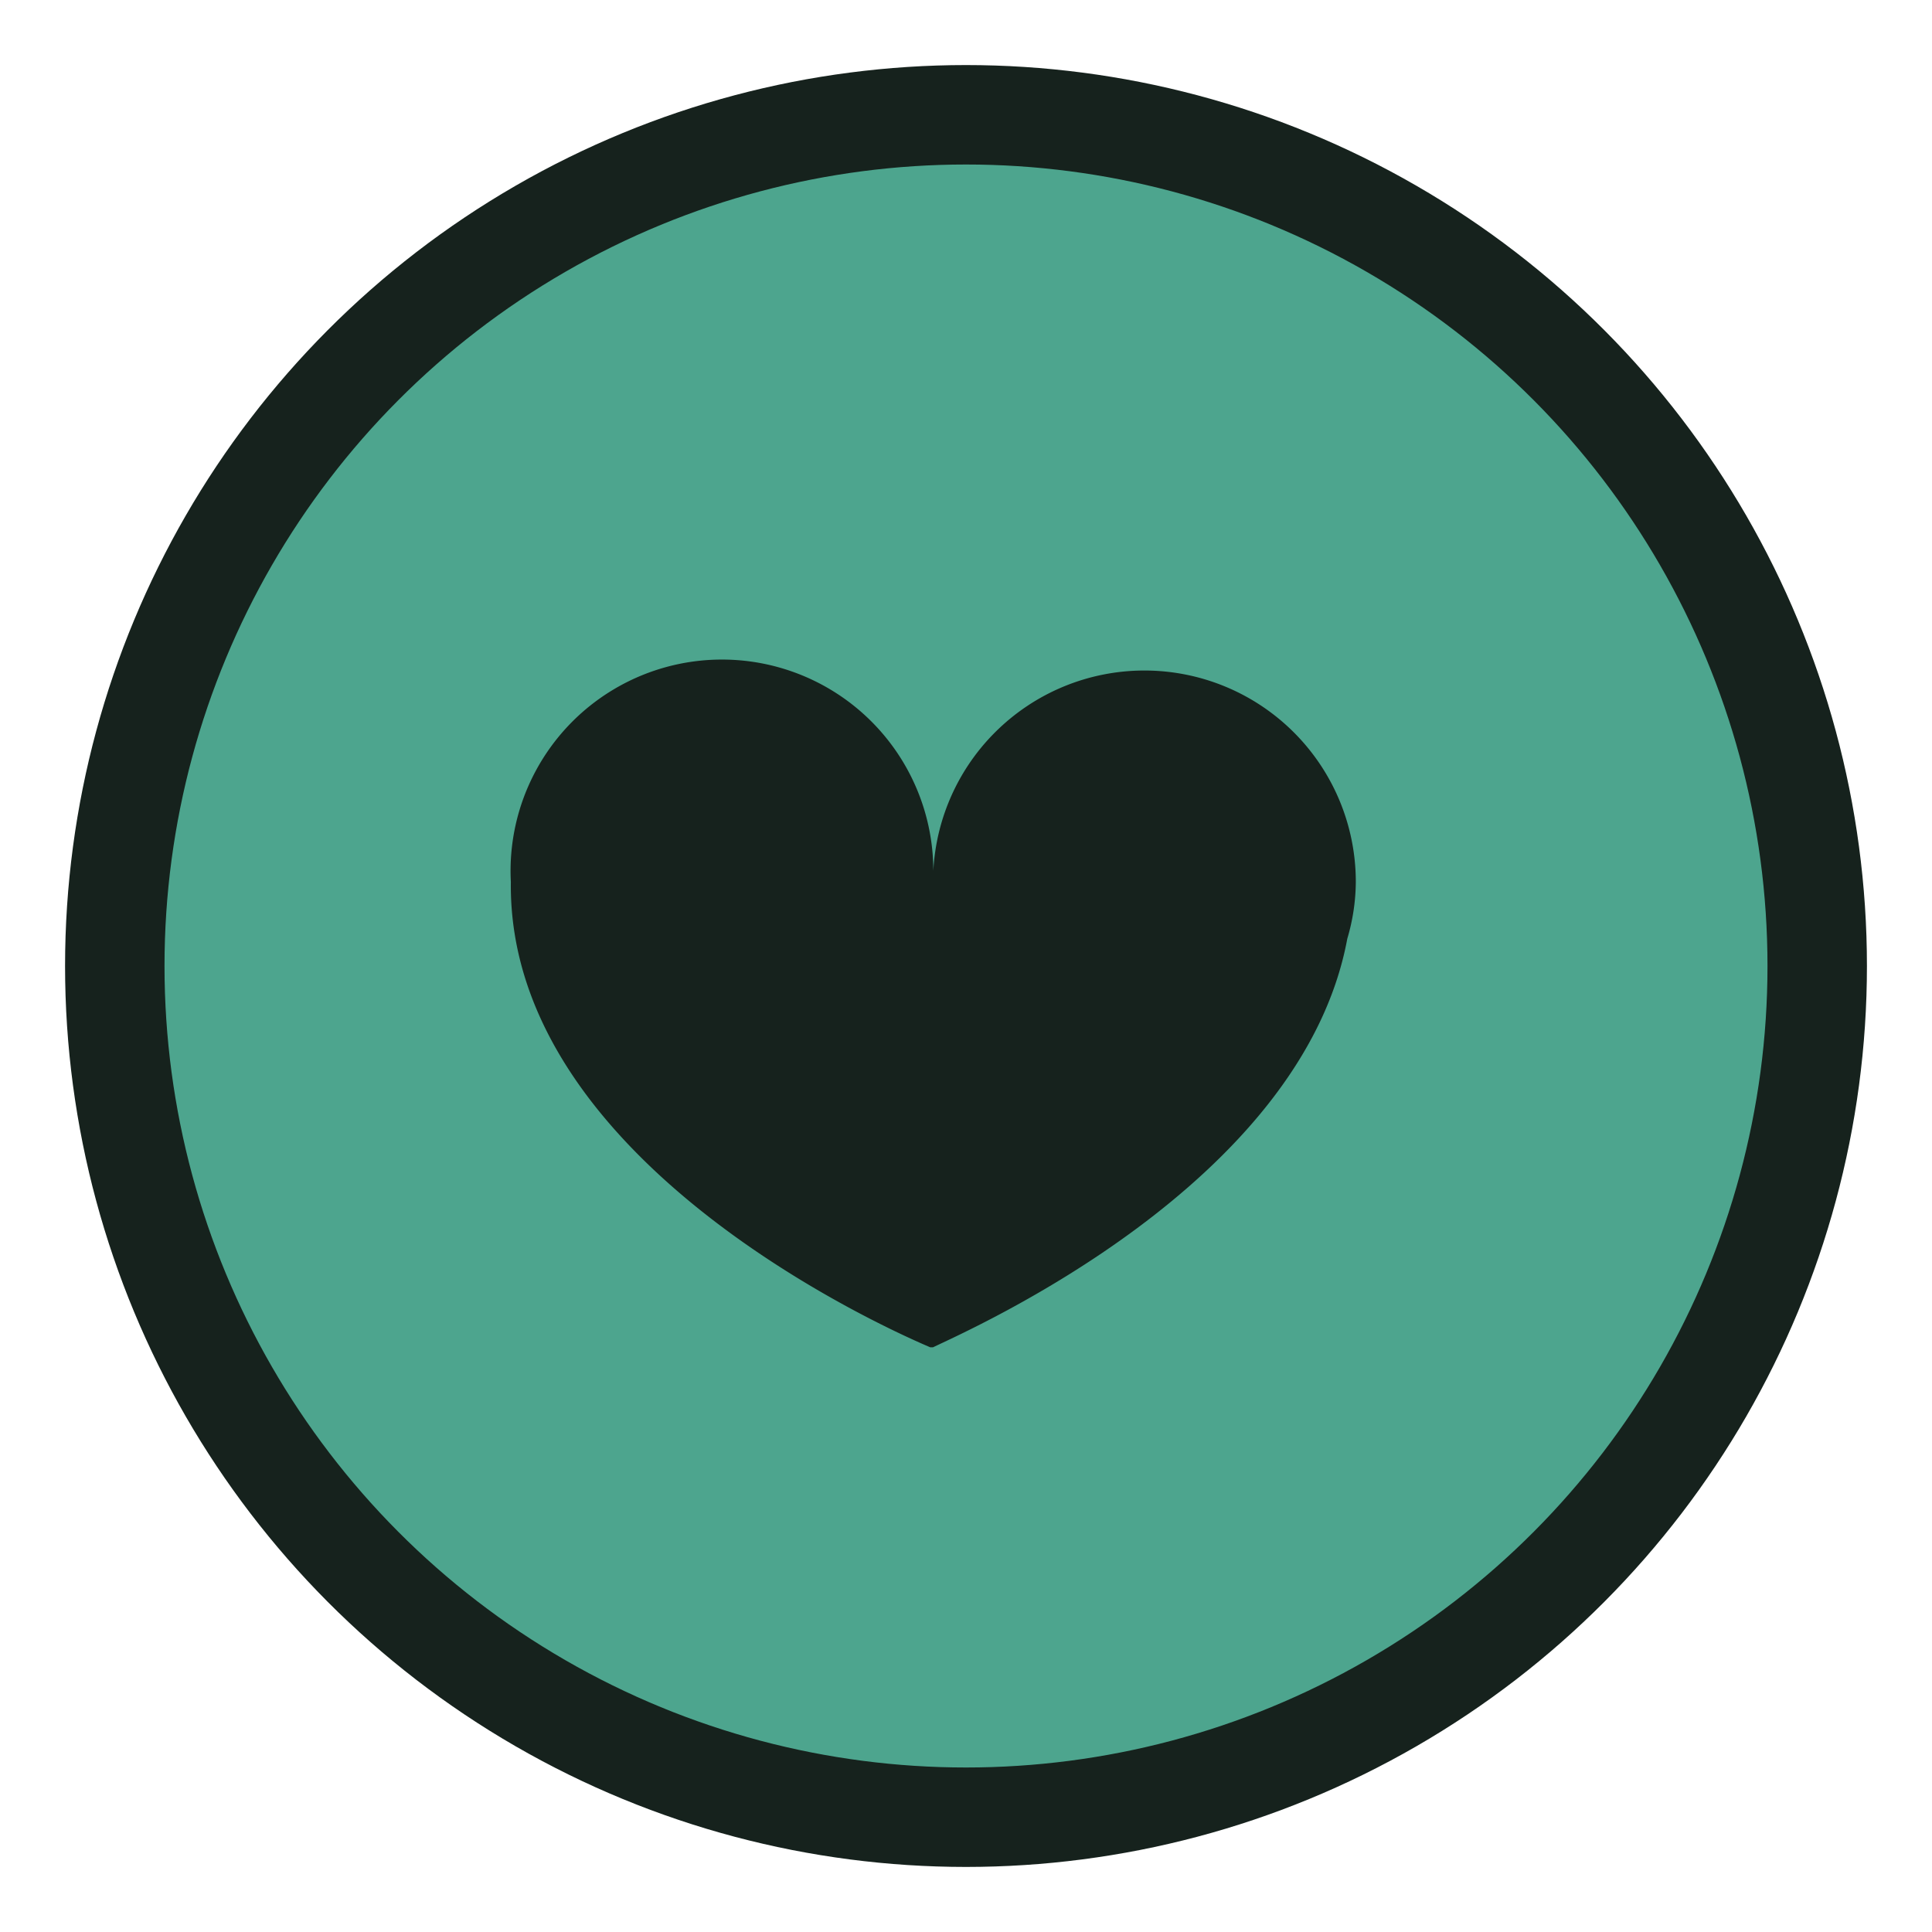<svg xmlns="http://www.w3.org/2000/svg" viewBox="0 0 34 34">
  <g>
    <circle cx="17" cy="17" r="14.98" fill="#4da58e" stroke="#16221d" stroke-miterlimit="10" stroke-width="1.75"/>
    <path d="M23.71,16.52a3.58,3.58,0,0,0,.15-1,3.72,3.72,0,1,0-7.44,0,3.72,3.72,0,1,0-7.43,0c-.06,4.94,6.7,7.9,7.38,8.19v0h.05v0C17.06,23.4,22.91,20.84,23.71,16.52Z" fill="#16221d"/>
  </g>
</svg>
